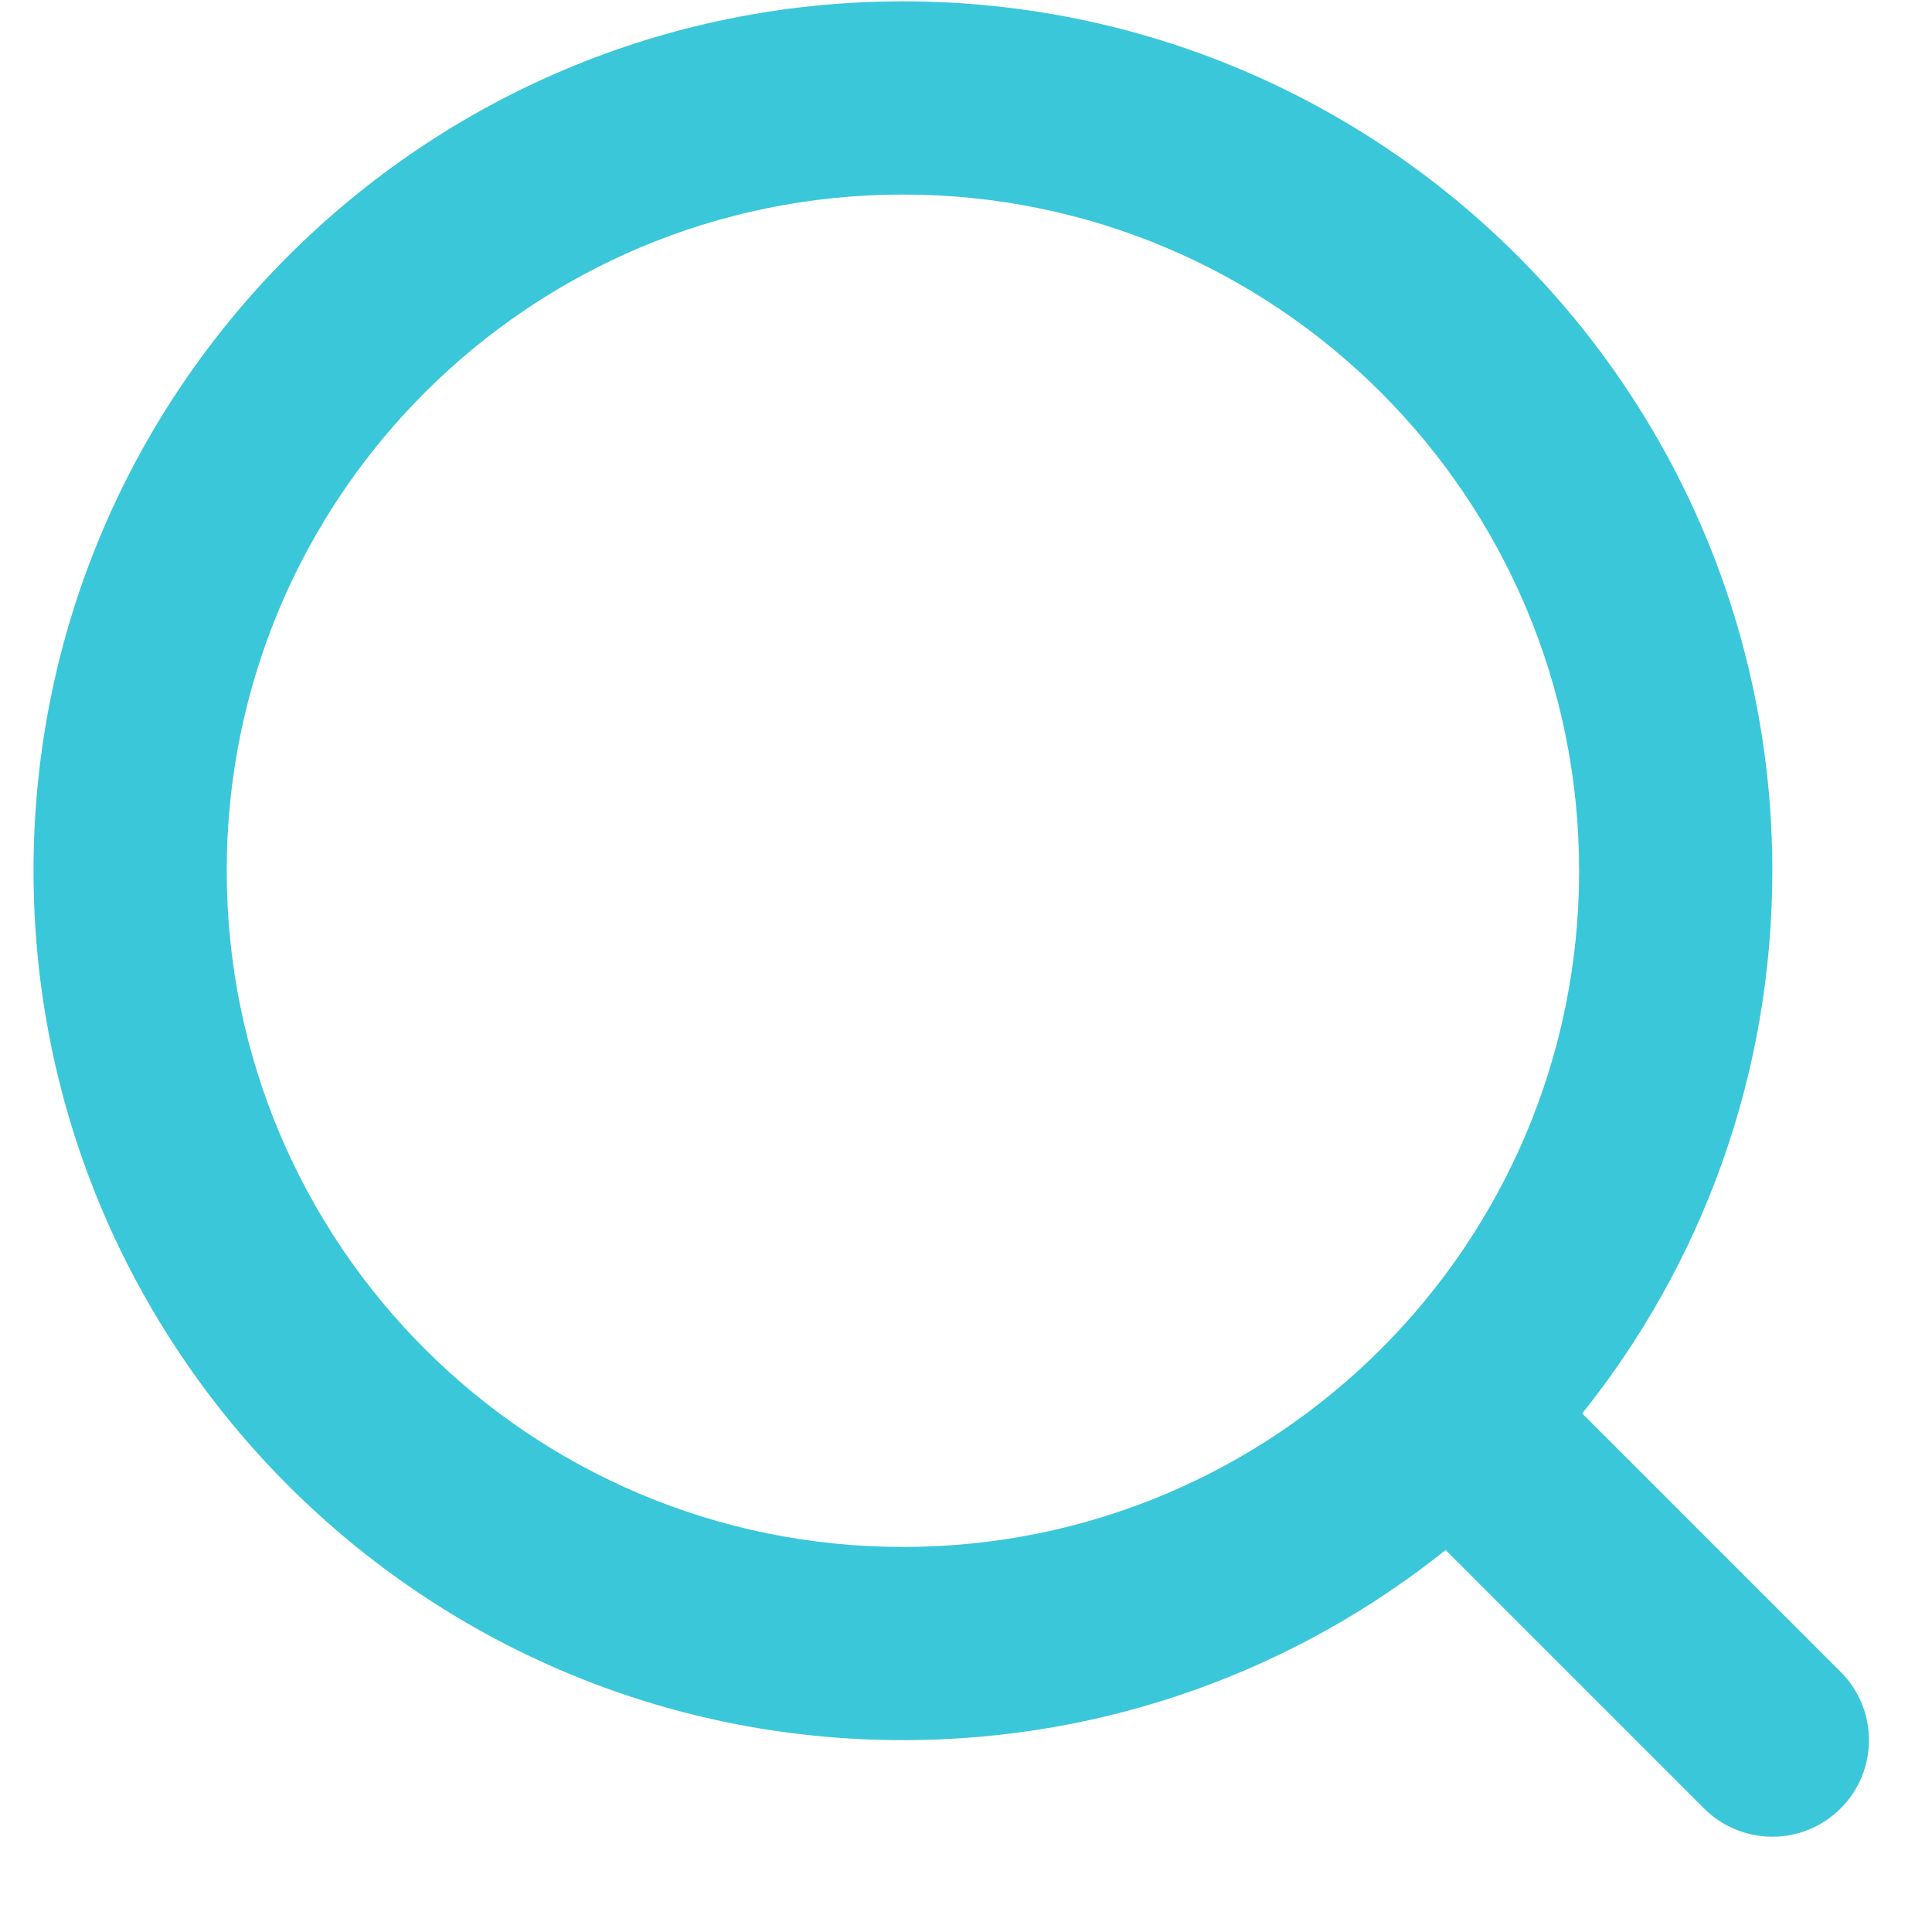 <svg width="15" height="15" viewBox="0 0 20 20" fill="none" xmlns="http://www.w3.org/2000/svg">
<path fill-rule="evenodd" clip-rule="evenodd" d="M16.347 9.014C16.347 12.88 13.213 16.014 
9.347 16.014C5.481 16.014 2.347 12.88 2.347 9.014C2.347 5.148 5.481 2.014 
9.347 2.014C13.213 2.014 16.347 5.148 16.347 9.014ZM16.379 14.632C17.611 13.092 
18.347 11.139 18.347 9.014C18.347 4.043 14.318 0.014 9.347 0.014C4.377 0.014 
0.347 4.043 0.347 9.014C0.347 13.985 4.377 18.014 9.347 18.014C11.472 18.014 
13.425 17.277 14.965 16.046L17.64 18.721C18.031 19.111 18.664 19.111 19.054 18.721C19.445 18.331 19.445 17.697 19.054 17.307L16.379 14.632Z" fill="#3bc7da"/>
</svg>
